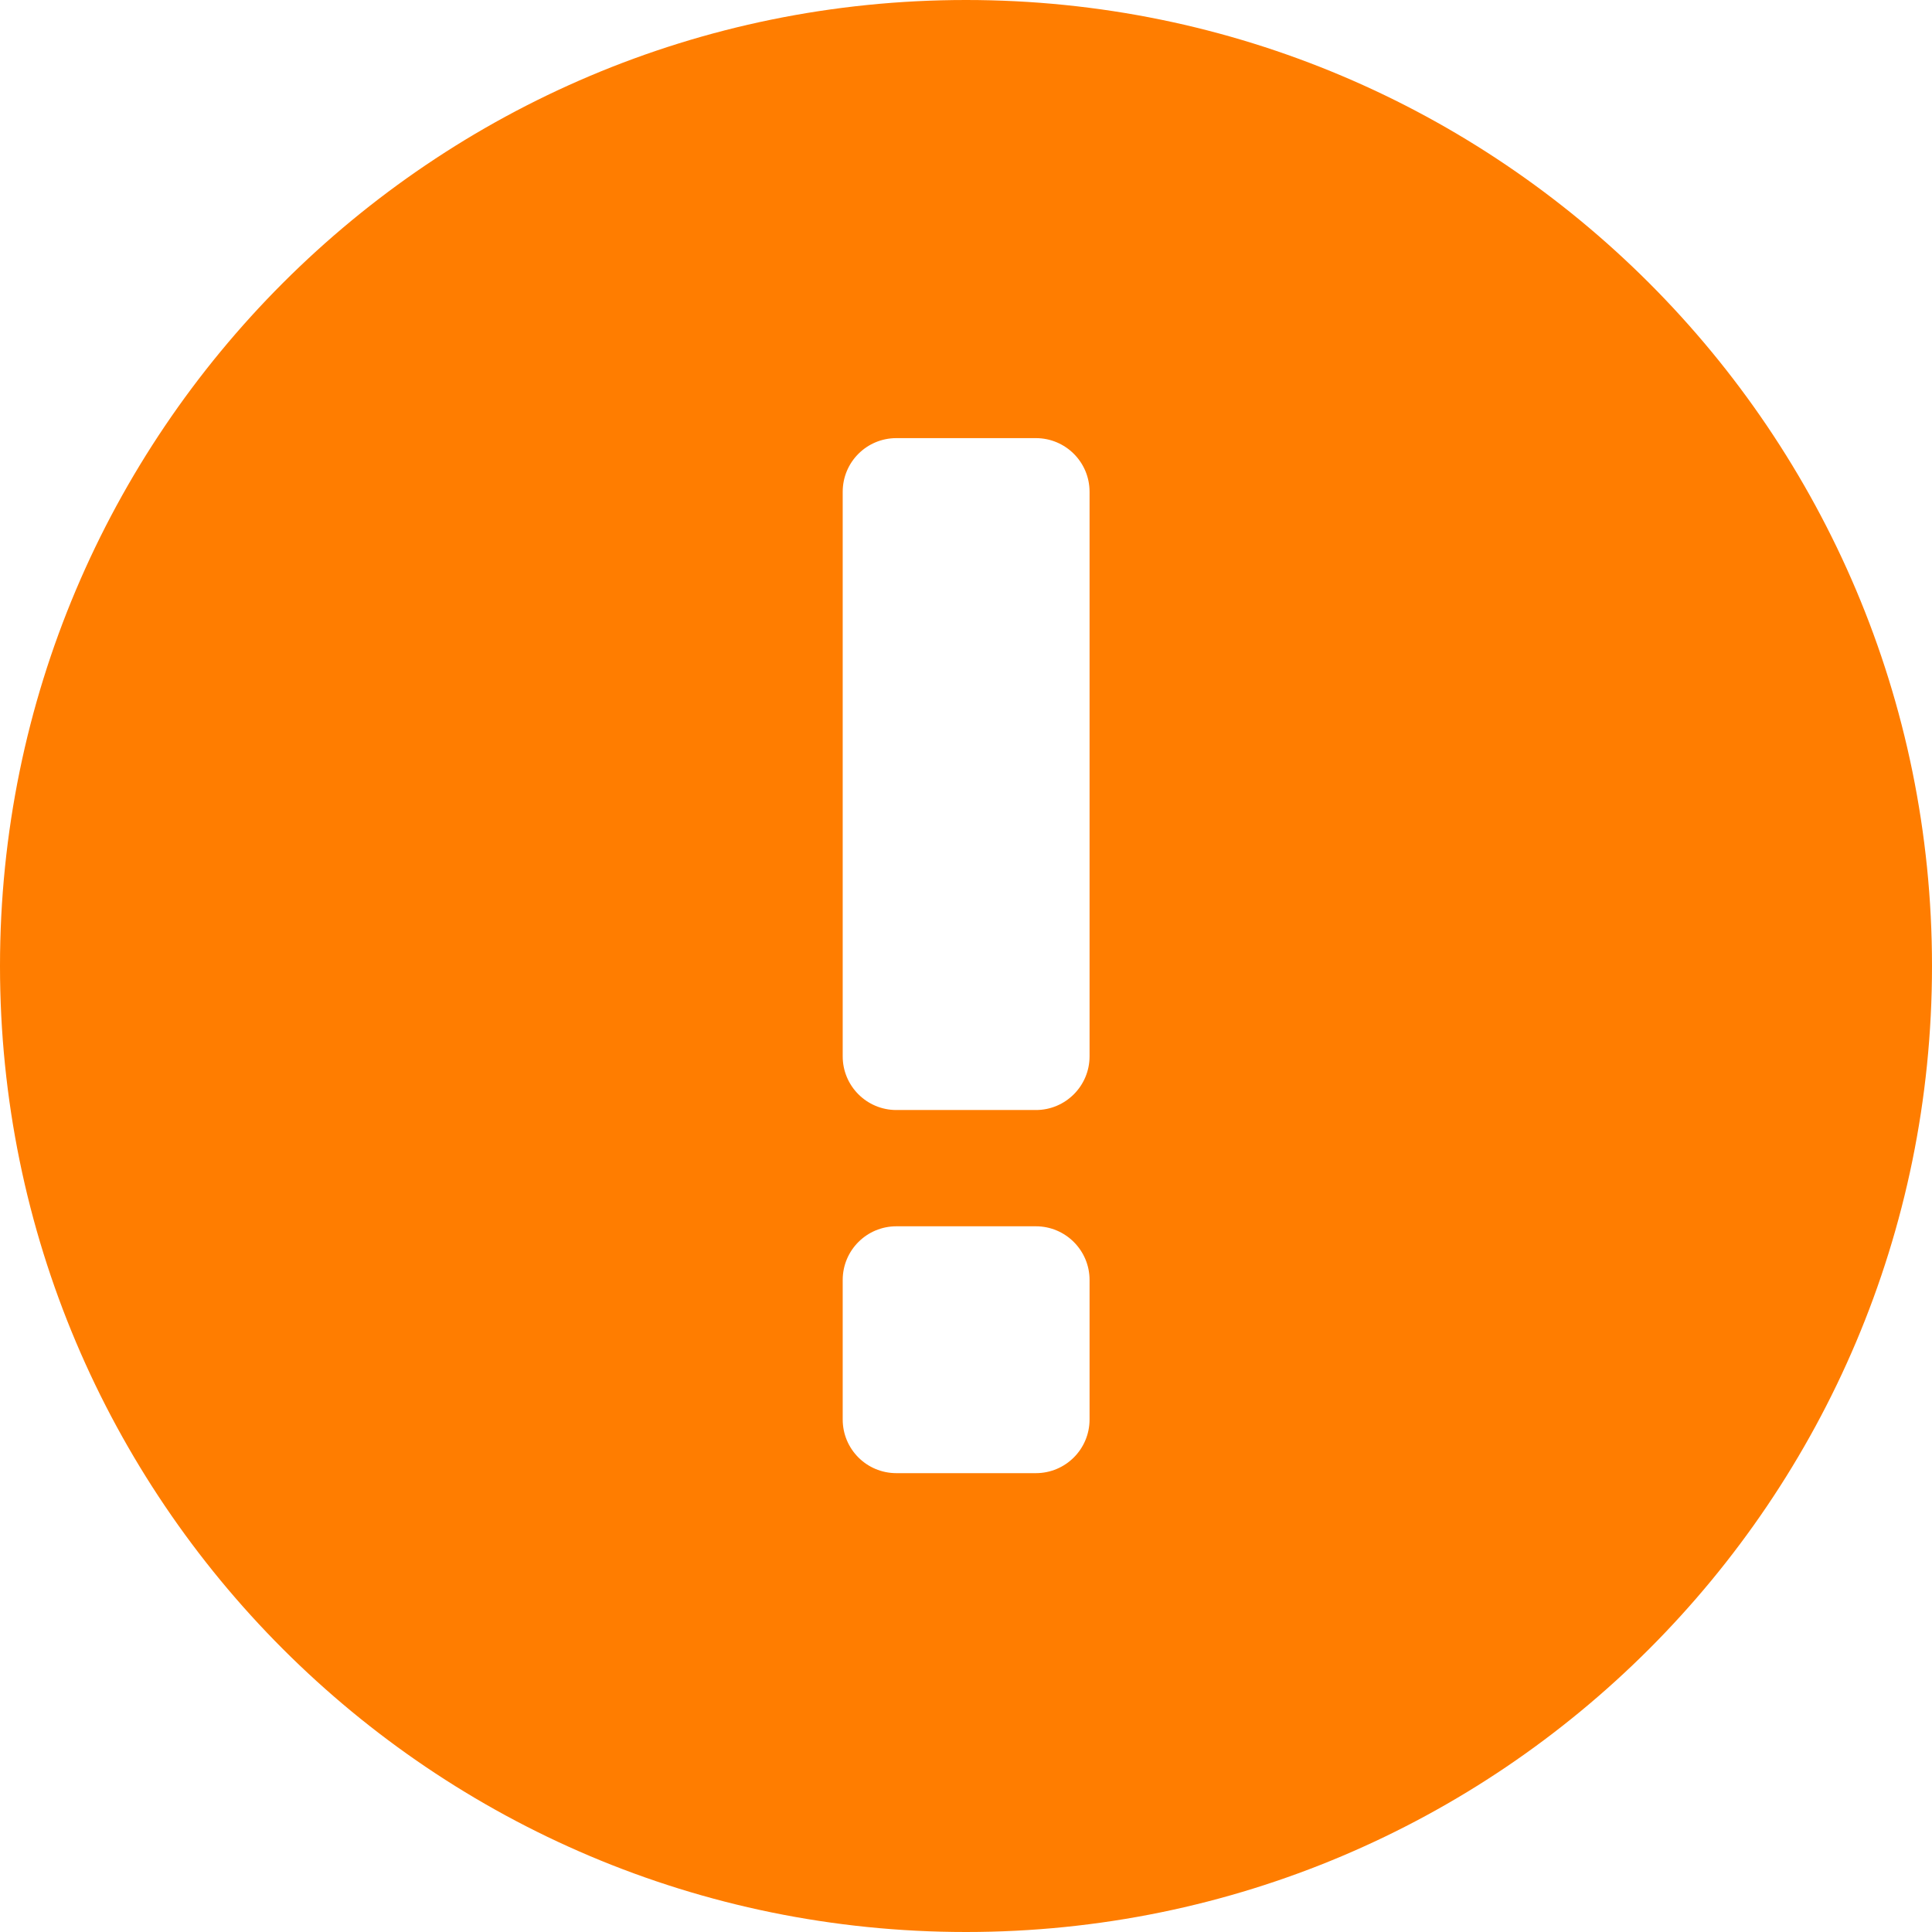 <?xml version="1.0" encoding="UTF-8"?>
<svg width="22px" height="22px" viewBox="0 0 22 22" version="1.1" xmlns="http://www.w3.org/2000/svg" xmlns:xlink="http://www.w3.org/1999/xlink">
    <title>warning-填充</title>
    <g id="PC端" stroke="none" stroke-width="1" fill="none" fill-rule="evenodd">
        <g id="图标" transform="translate(-393, -176)" fill="#FF7D00" fill-rule="nonzero">
            <g id="warning-填充" transform="translate(393, 176)">
                <path d="M11,0 C17.075,0 22,4.925 22,11 C22,17.075 17.075,22 11,22 C4.925,22 0,17.075 0,11 C0,4.925 4.925,0 11,0 Z M11.796,13.964 L10.207,13.964 C9.869,13.964 9.596,14.238 9.596,14.575 L9.596,14.575 L9.596,16.164 C9.596,16.502 9.869,16.775 10.207,16.775 L10.207,16.775 L11.796,16.775 C12.133,16.775 12.407,16.502 12.407,16.164 L12.407,16.164 L12.407,14.575 C12.407,14.238 12.133,13.964 11.796,13.964 L11.796,13.964 Z M11.796,4.989 L10.207,4.989 C9.869,4.989 9.596,5.262 9.596,5.6 L9.596,5.6 L9.596,12.029 C9.596,12.366 9.869,12.64 10.207,12.64 L10.207,12.64 L11.796,12.64 C12.133,12.64 12.407,12.366 12.407,12.029 L12.407,12.029 L12.407,5.6 C12.407,5.262 12.133,4.989 11.796,4.989 L11.796,4.989 Z" id="形状结合"></path>
            </g>
        </g>
    </g>
</svg>